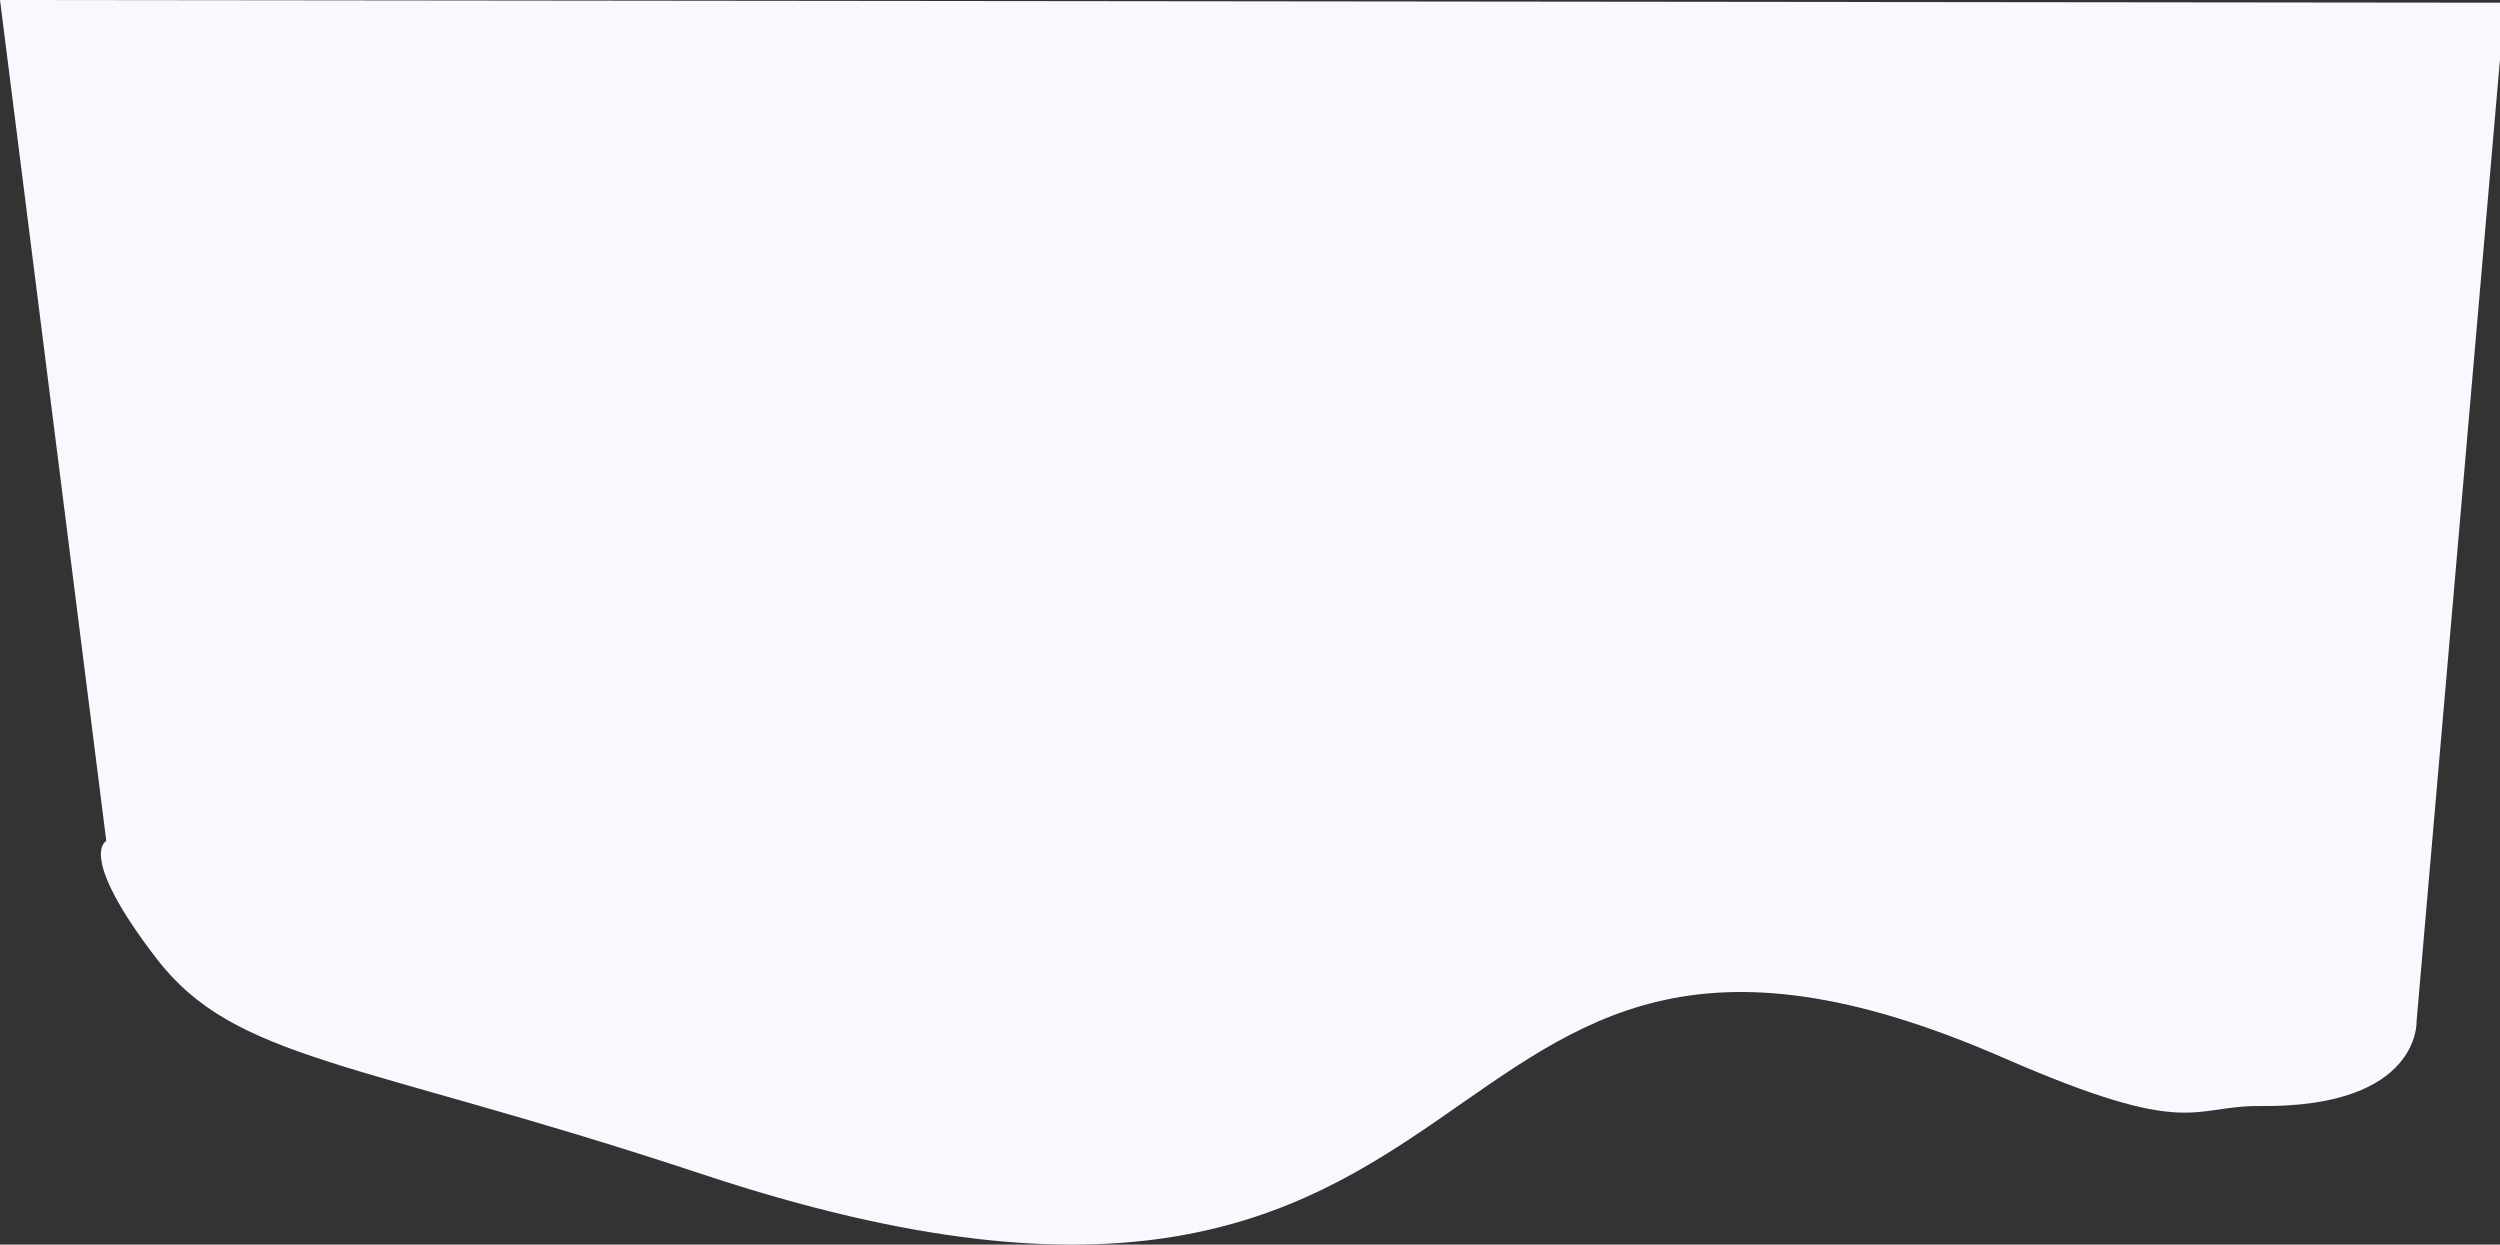 <svg xmlns="http://www.w3.org/2000/svg" width="1858" height="924.995" viewBox="0 0 1858 924.995">
  <rect x="0" y="0" width="1858" height="924.995" fill="#333333" stroke="none"/>
  <path id="BG" d="M148,412.8s-22,10,37,87,149.409,75.622,406.308,160.79c628.116,208.235,506.731-287.3,966.554-86.665C1697.648,634.914,1696.893,609.292,1749,609.8c119.145,1.152,116-63,116-63l62-715v-42l-1858-2Z" transform="translate(-69 212.204)" fill="#f8f9fe"/>
</svg>
